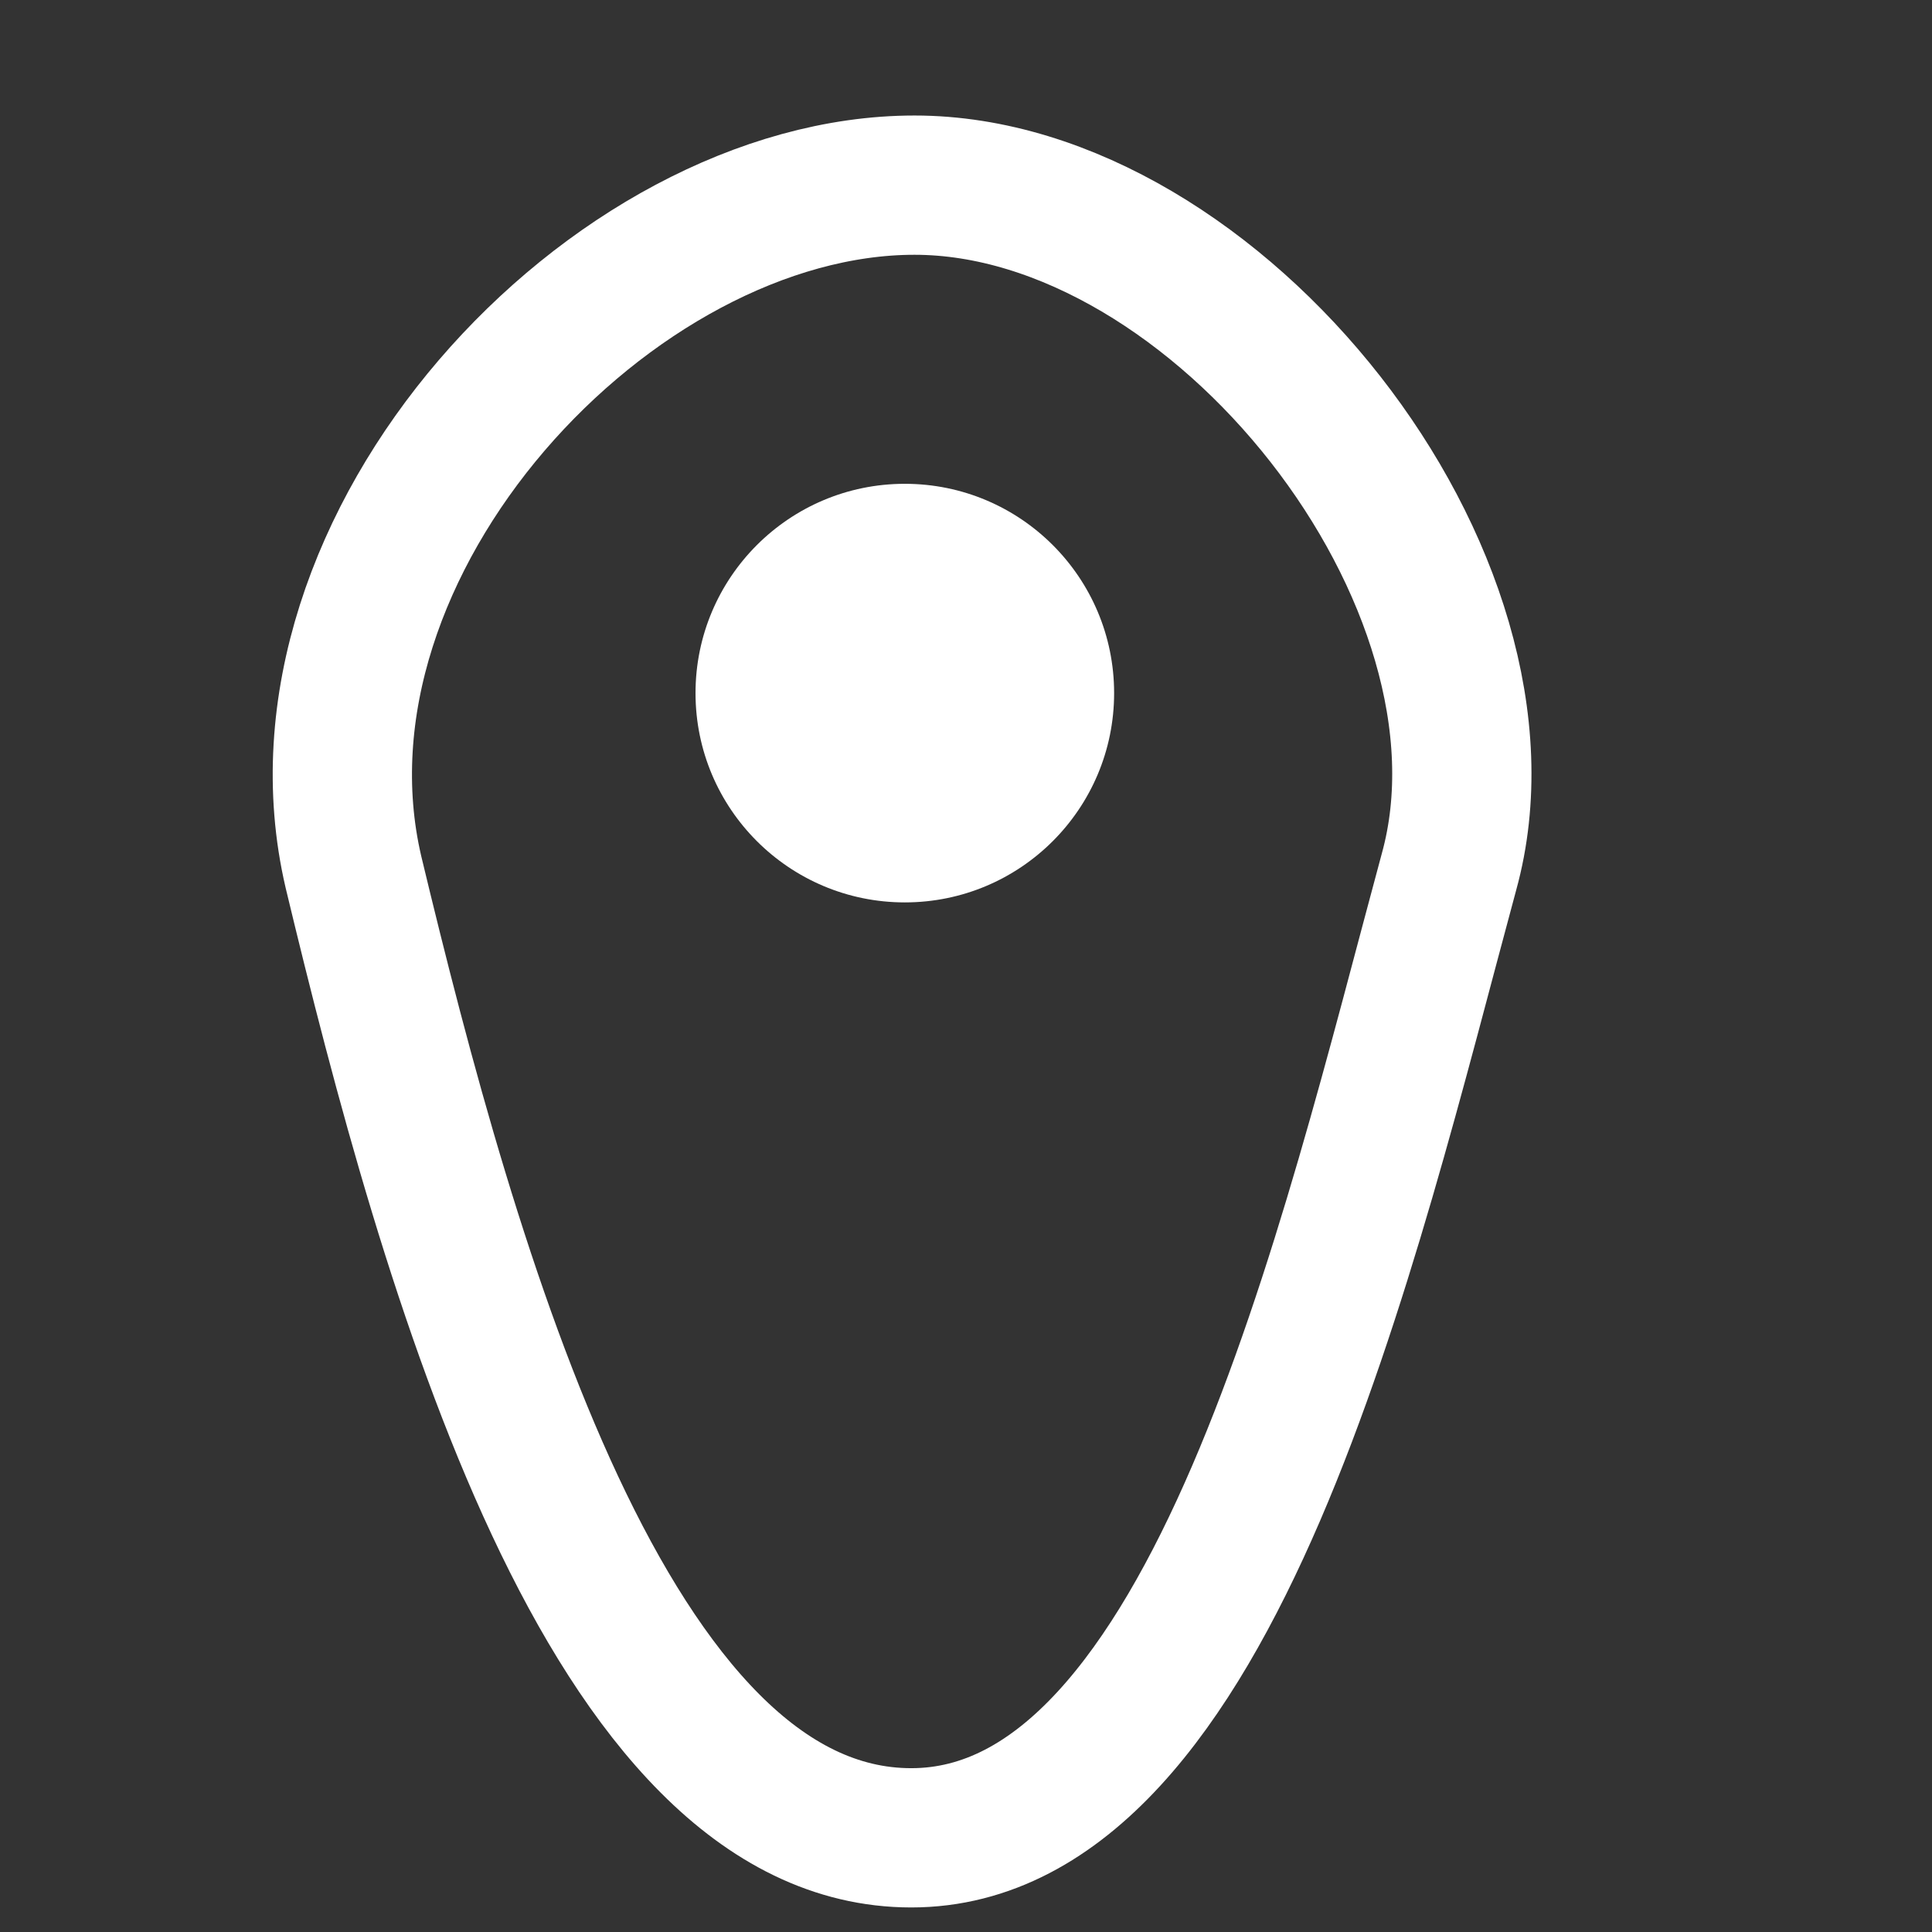 <svg id="Layer_1" data-name="Layer 1" xmlns="http://www.w3.org/2000/svg" viewBox="0 0 24 24"><rect x="0" y="0" width="24" height="24" fill="#333333" stroke="none"/><defs><style>.cls-1{fill:none;stroke:#fff;stroke-miterlimit:10;stroke-width:1.73px;}.cls-2{fill:#fff;}</style></defs><title>icon</title><path class="cls-1" d="M18,10.83c-1.24,4.58-2.92,12-6.68,12s-5.73-7-6.93-12C3.44,6.75,7.6,2.3,11.36,2.3S19,7.21,18,10.83Z"/><circle class="cls-2" cx="11.24" cy="8.61" r="2.6"/></svg>